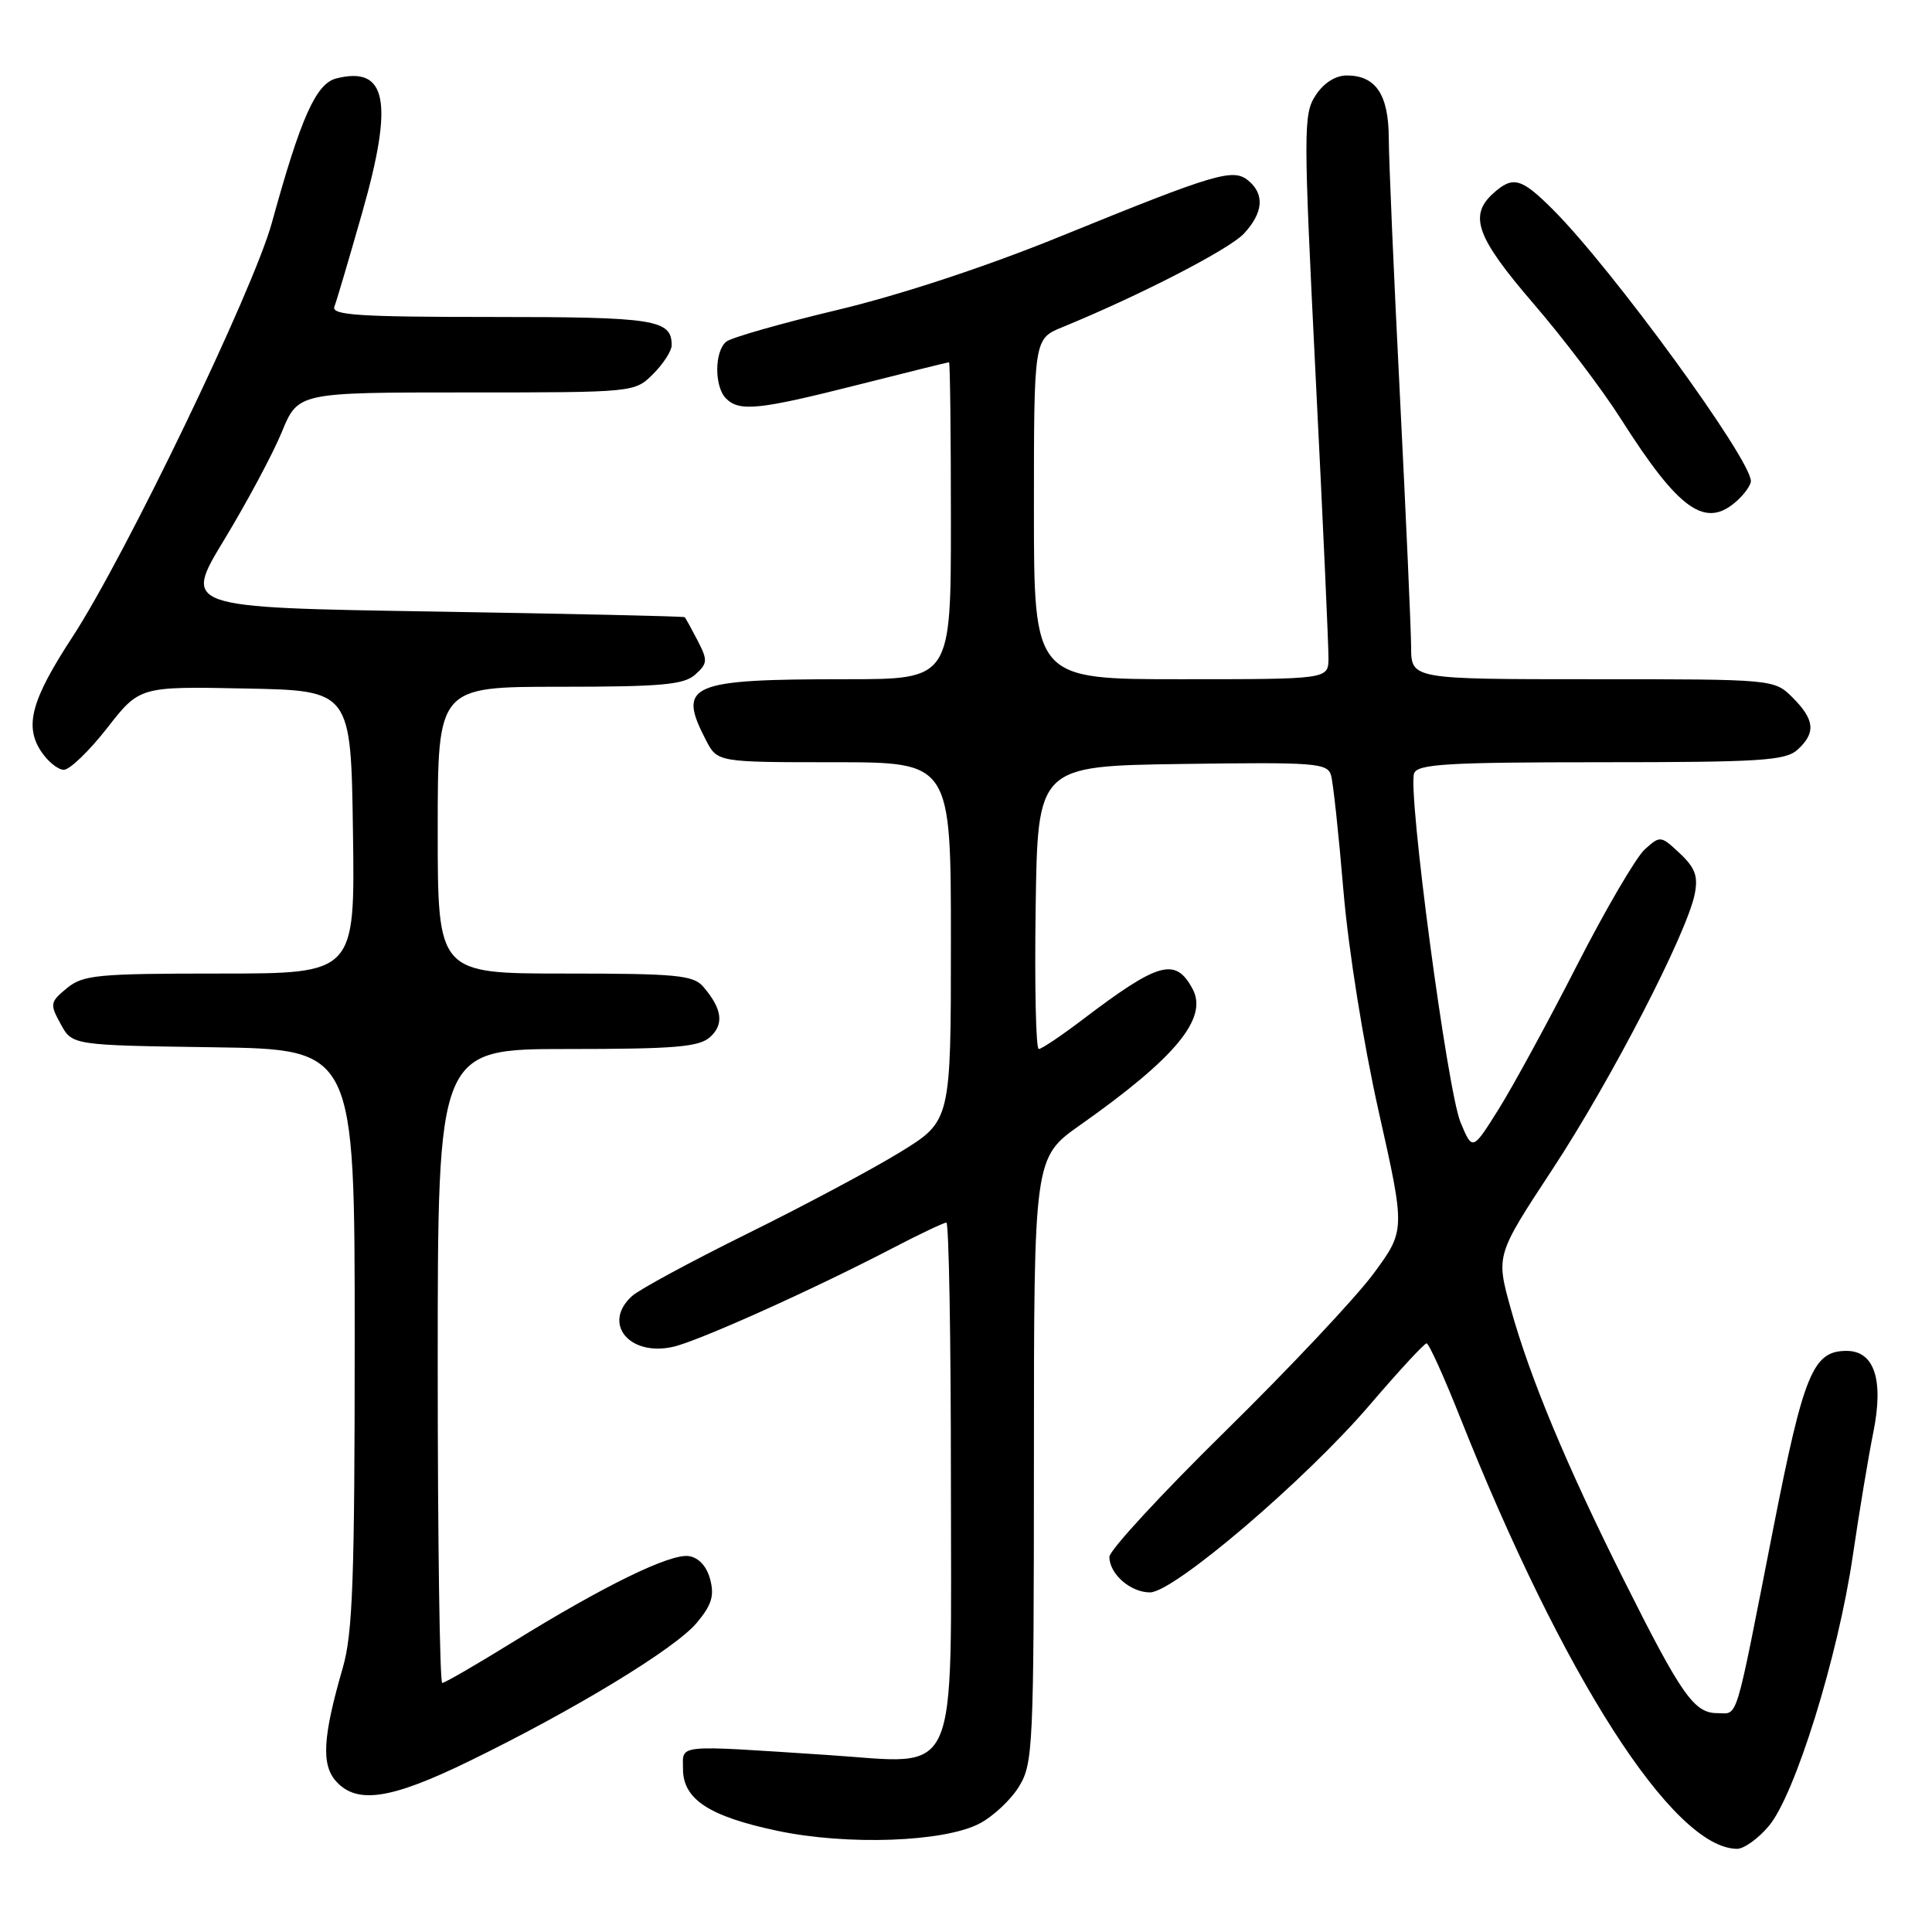 <?xml version="1.0" encoding="UTF-8" standalone="no"?>
<!DOCTYPE svg PUBLIC "-//W3C//DTD SVG 1.1//EN" "http://www.w3.org/Graphics/SVG/1.1/DTD/svg11.dtd" >
<svg xmlns="http://www.w3.org/2000/svg" xmlns:xlink="http://www.w3.org/1999/xlink" version="1.1" viewBox="0 0 256 256">
 <g >
 <path fill="currentColor"
d=" M 234.39 241.94 C 237.85 237.84 243.56 219.46 245.50 206.18 C 246.36 200.31 247.59 192.94 248.22 189.81 C 249.63 182.85 248.37 179.00 244.68 179.00 C 240.22 179.00 239.01 181.95 234.94 202.67 C 229.78 228.93 230.37 227.00 227.55 227.00 C 224.48 227.00 222.80 224.61 215.13 209.28 C 207.53 194.10 202.70 182.49 200.17 173.36 C 198.22 166.33 198.22 166.33 205.72 154.92 C 213.48 143.11 223.51 123.70 224.56 118.47 C 225.03 116.11 224.62 114.99 222.59 113.08 C 220.06 110.71 219.99 110.70 217.93 112.56 C 216.78 113.61 212.72 120.54 208.92 127.98 C 205.12 135.42 200.46 143.97 198.56 147.00 C 195.11 152.50 195.11 152.50 193.53 148.72 C 191.78 144.53 186.49 104.77 187.38 102.46 C 187.85 101.24 191.88 101.00 212.14 101.00 C 233.26 101.00 236.58 100.79 238.17 99.35 C 240.63 97.12 240.47 95.38 237.55 92.45 C 235.09 90.00 235.09 90.00 211.05 90.00 C 187.00 90.00 187.00 90.00 186.98 85.75 C 186.97 83.41 186.30 68.45 185.50 52.50 C 184.69 36.55 184.03 21.17 184.02 18.32 C 184.00 12.53 182.30 10.00 178.45 10.00 C 176.96 10.00 175.39 11.00 174.33 12.63 C 172.70 15.11 172.70 17.12 174.33 49.88 C 175.29 68.92 176.05 85.74 176.03 87.25 C 176.00 90.00 176.00 90.00 156.50 90.00 C 137.00 90.00 137.00 90.00 137.00 67.45 C 137.00 44.90 137.00 44.90 140.75 43.36 C 151.01 39.16 162.88 33.04 164.82 30.96 C 167.39 28.20 167.60 25.75 165.42 23.94 C 163.40 22.26 161.19 22.91 140.50 31.33 C 130.68 35.33 119.29 39.08 111.00 41.06 C 103.58 42.83 96.94 44.72 96.25 45.26 C 94.66 46.51 94.63 51.23 96.20 52.80 C 97.98 54.58 100.56 54.31 113.64 51.00 C 120.16 49.35 125.61 48.00 125.75 48.00 C 125.89 48.00 126.00 57.45 126.00 69.00 C 126.00 90.00 126.00 90.00 112.13 90.00 C 91.30 90.00 89.72 90.69 93.53 98.05 C 95.05 101.00 95.05 101.00 110.53 101.00 C 126.00 101.00 126.00 101.00 126.00 124.77 C 126.00 148.54 126.00 148.54 119.25 152.68 C 115.54 154.96 106.42 159.82 99.00 163.48 C 91.58 167.15 84.71 170.86 83.75 171.73 C 79.78 175.32 83.33 179.75 89.15 178.47 C 92.43 177.75 107.52 170.98 118.15 165.45 C 121.80 163.55 125.06 162.00 125.40 162.00 C 125.73 162.00 126.00 177.29 126.00 195.98 C 126.00 236.84 127.40 233.70 109.71 232.55 C 89.25 231.21 90.50 231.09 90.50 234.39 C 90.50 238.42 93.96 240.68 103.00 242.59 C 112.27 244.55 125.09 244.09 129.79 241.63 C 131.61 240.68 133.97 238.46 135.04 236.70 C 136.89 233.67 136.99 231.41 137.00 193.45 C 137.00 153.39 137.00 153.39 143.16 149.05 C 155.78 140.15 160.10 134.92 158.03 131.05 C 155.76 126.81 153.55 127.43 143.41 135.13 C 140.61 137.26 138.01 139.00 137.64 139.00 C 137.26 139.00 137.08 130.56 137.23 120.25 C 137.50 101.50 137.50 101.50 156.68 101.23 C 174.30 100.98 175.89 101.10 176.37 102.73 C 176.65 103.70 177.39 110.58 178.01 118.00 C 178.67 125.80 180.64 138.16 182.68 147.26 C 186.22 163.03 186.22 163.03 182.00 168.76 C 179.67 171.92 170.85 181.30 162.39 189.61 C 153.92 197.93 147.00 205.43 147.00 206.29 C 147.00 208.56 149.79 211.00 152.38 211.00 C 155.53 211.00 172.98 196.11 181.49 186.17 C 185.33 181.68 188.73 178.00 189.03 178.00 C 189.33 178.00 191.32 182.39 193.45 187.75 C 207.11 222.16 221.69 244.90 230.16 244.98 C 231.07 244.99 232.98 243.63 234.39 241.94 Z  M 62.07 233.41 C 75.99 226.64 89.41 218.49 92.30 215.06 C 94.30 212.68 94.68 211.45 94.10 209.27 C 93.64 207.53 92.58 206.39 91.27 206.19 C 88.80 205.83 80.03 210.11 67.91 217.61 C 63.12 220.57 58.93 223.00 58.60 223.00 C 58.27 223.00 58.00 204.10 58.00 181.00 C 58.00 139.00 58.00 139.00 75.17 139.00 C 89.48 139.00 92.64 138.73 94.10 137.41 C 95.97 135.72 95.69 133.66 93.19 130.75 C 91.87 129.21 89.65 129.00 74.85 129.00 C 58.00 129.00 58.00 129.00 58.00 110.00 C 58.00 91.00 58.00 91.00 74.17 91.00 C 87.68 91.00 90.64 90.73 92.13 89.38 C 93.77 87.90 93.79 87.50 92.44 84.88 C 91.62 83.30 90.85 81.90 90.72 81.78 C 90.60 81.66 75.60 81.33 57.38 81.03 C 24.26 80.50 24.26 80.50 29.72 71.50 C 32.72 66.55 36.15 60.14 37.34 57.25 C 39.50 52.00 39.50 52.00 61.80 52.00 C 84.09 52.00 84.09 52.00 86.55 49.55 C 87.90 48.20 89.00 46.49 89.00 45.75 C 89.00 42.34 86.82 42.00 65.19 42.00 C 47.49 42.00 43.88 41.76 44.31 40.63 C 44.60 39.88 46.26 34.26 48.00 28.15 C 52.19 13.45 51.27 8.71 44.57 10.39 C 41.87 11.07 39.86 15.57 36.03 29.50 C 33.57 38.45 16.64 73.61 9.60 84.40 C 4.17 92.71 3.22 96.16 5.43 99.54 C 6.32 100.89 7.68 102.00 8.46 102.00 C 9.24 102.00 11.82 99.51 14.19 96.48 C 18.50 90.95 18.50 90.95 32.50 91.23 C 46.50 91.50 46.50 91.50 46.77 110.25 C 47.04 129.00 47.04 129.00 29.13 129.00 C 12.89 129.00 11.00 129.18 8.86 130.94 C 6.63 132.78 6.58 133.03 8.04 135.69 C 9.57 138.50 9.57 138.50 28.29 138.77 C 47.00 139.04 47.00 139.04 47.00 177.30 C 47.00 209.29 46.74 216.46 45.41 221.03 C 42.77 230.14 42.55 233.85 44.55 236.05 C 47.30 239.09 51.79 238.42 62.07 233.41 Z  M 230.17 66.35 C 231.18 65.43 232.00 64.27 232.00 63.75 C 232.00 60.83 213.64 35.64 205.79 27.79 C 201.56 23.56 200.47 23.26 197.83 25.65 C 194.60 28.58 195.66 31.48 203.16 40.19 C 207.10 44.76 212.33 51.65 214.77 55.50 C 222.51 67.68 225.99 70.13 230.17 66.35 Z "/>
</g>
</svg>